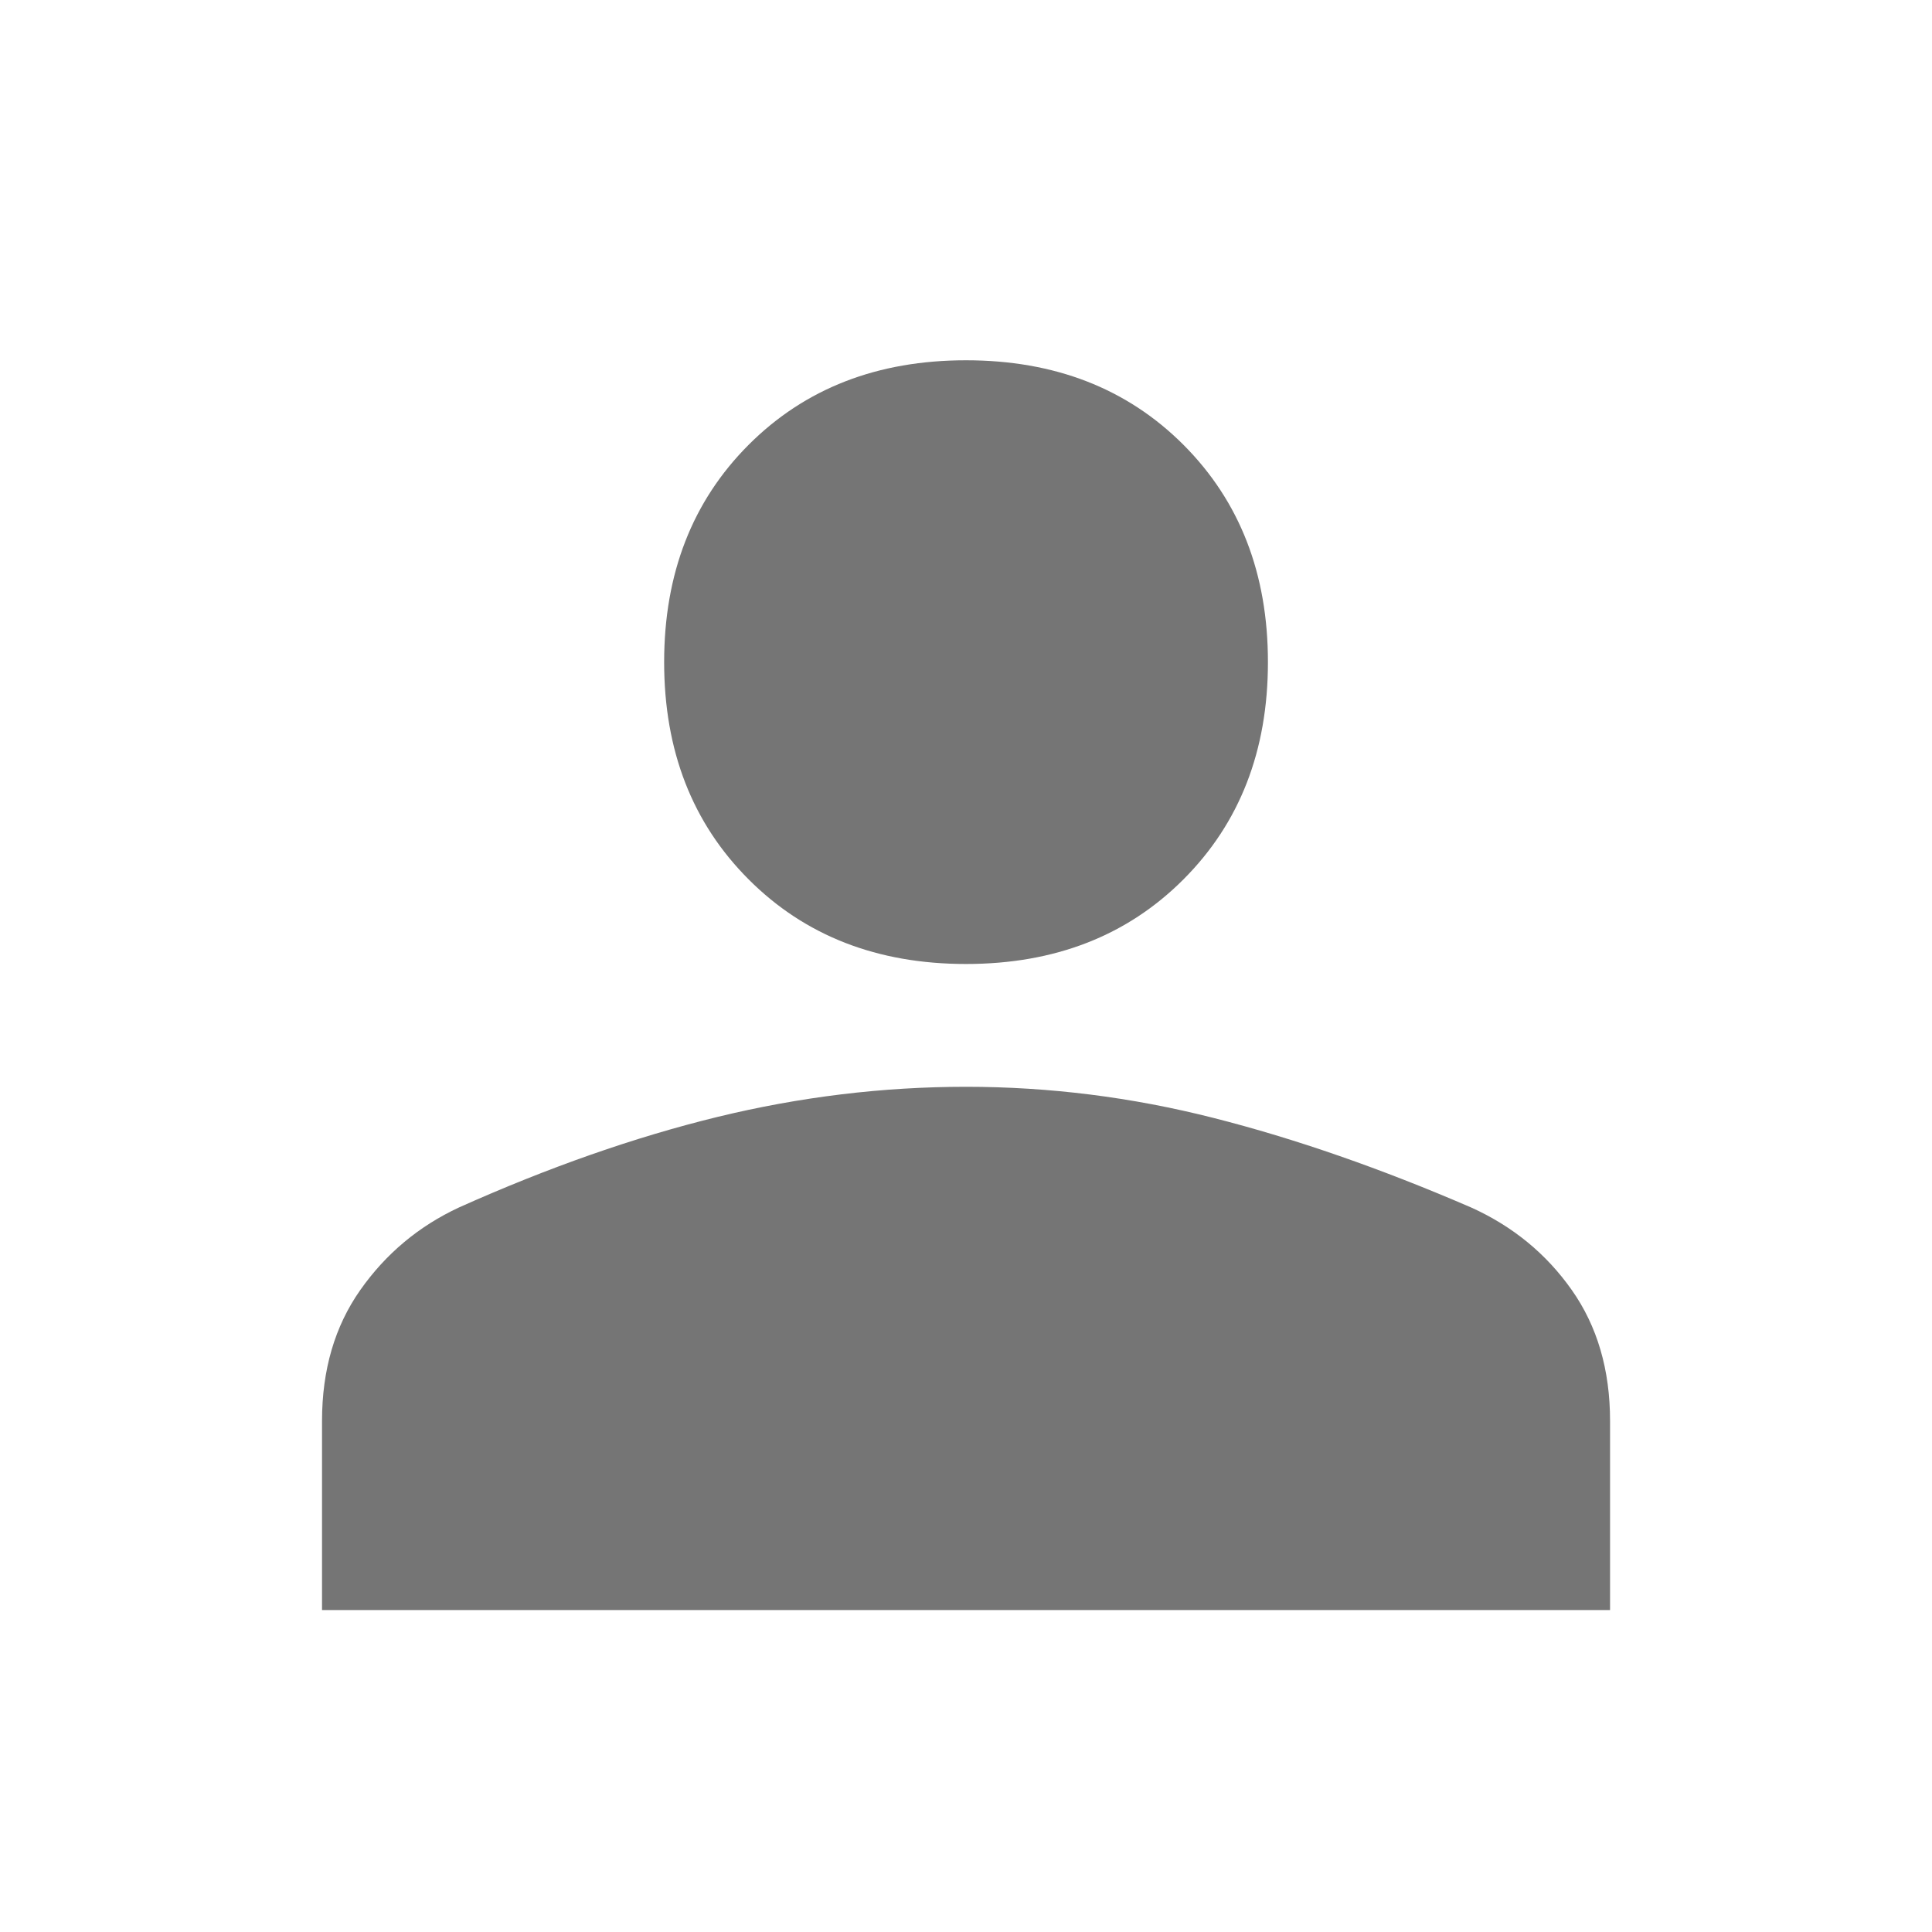 <svg width="25" height="25" viewBox="0 0 25 25" fill="none" xmlns="http://www.w3.org/2000/svg">
<path d="M12.5 12.474C11.354 12.474 10.417 12.11 9.688 11.38C8.959 10.651 8.594 9.714 8.594 8.568C8.594 7.422 8.959 6.485 9.688 5.755C10.417 5.026 11.354 4.662 12.5 4.662C13.646 4.662 14.584 5.026 15.313 5.755C16.042 6.485 16.407 7.422 16.407 8.568C16.407 9.714 16.042 10.651 15.313 11.38C14.584 12.11 13.646 12.474 12.5 12.474V12.474ZM4.167 20.834V18.386C4.167 17.726 4.332 17.162 4.662 16.693C4.992 16.224 5.417 15.868 5.938 15.625C7.101 15.104 8.216 14.714 9.284 14.453C10.352 14.193 11.424 14.063 12.5 14.063C13.577 14.063 14.644 14.197 15.703 14.466C16.762 14.735 17.874 15.122 19.037 15.625C19.575 15.868 20.009 16.224 20.339 16.693C20.669 17.162 20.834 17.726 20.834 18.386V20.834H4.167Z" fill="#757575"/>
</svg>
